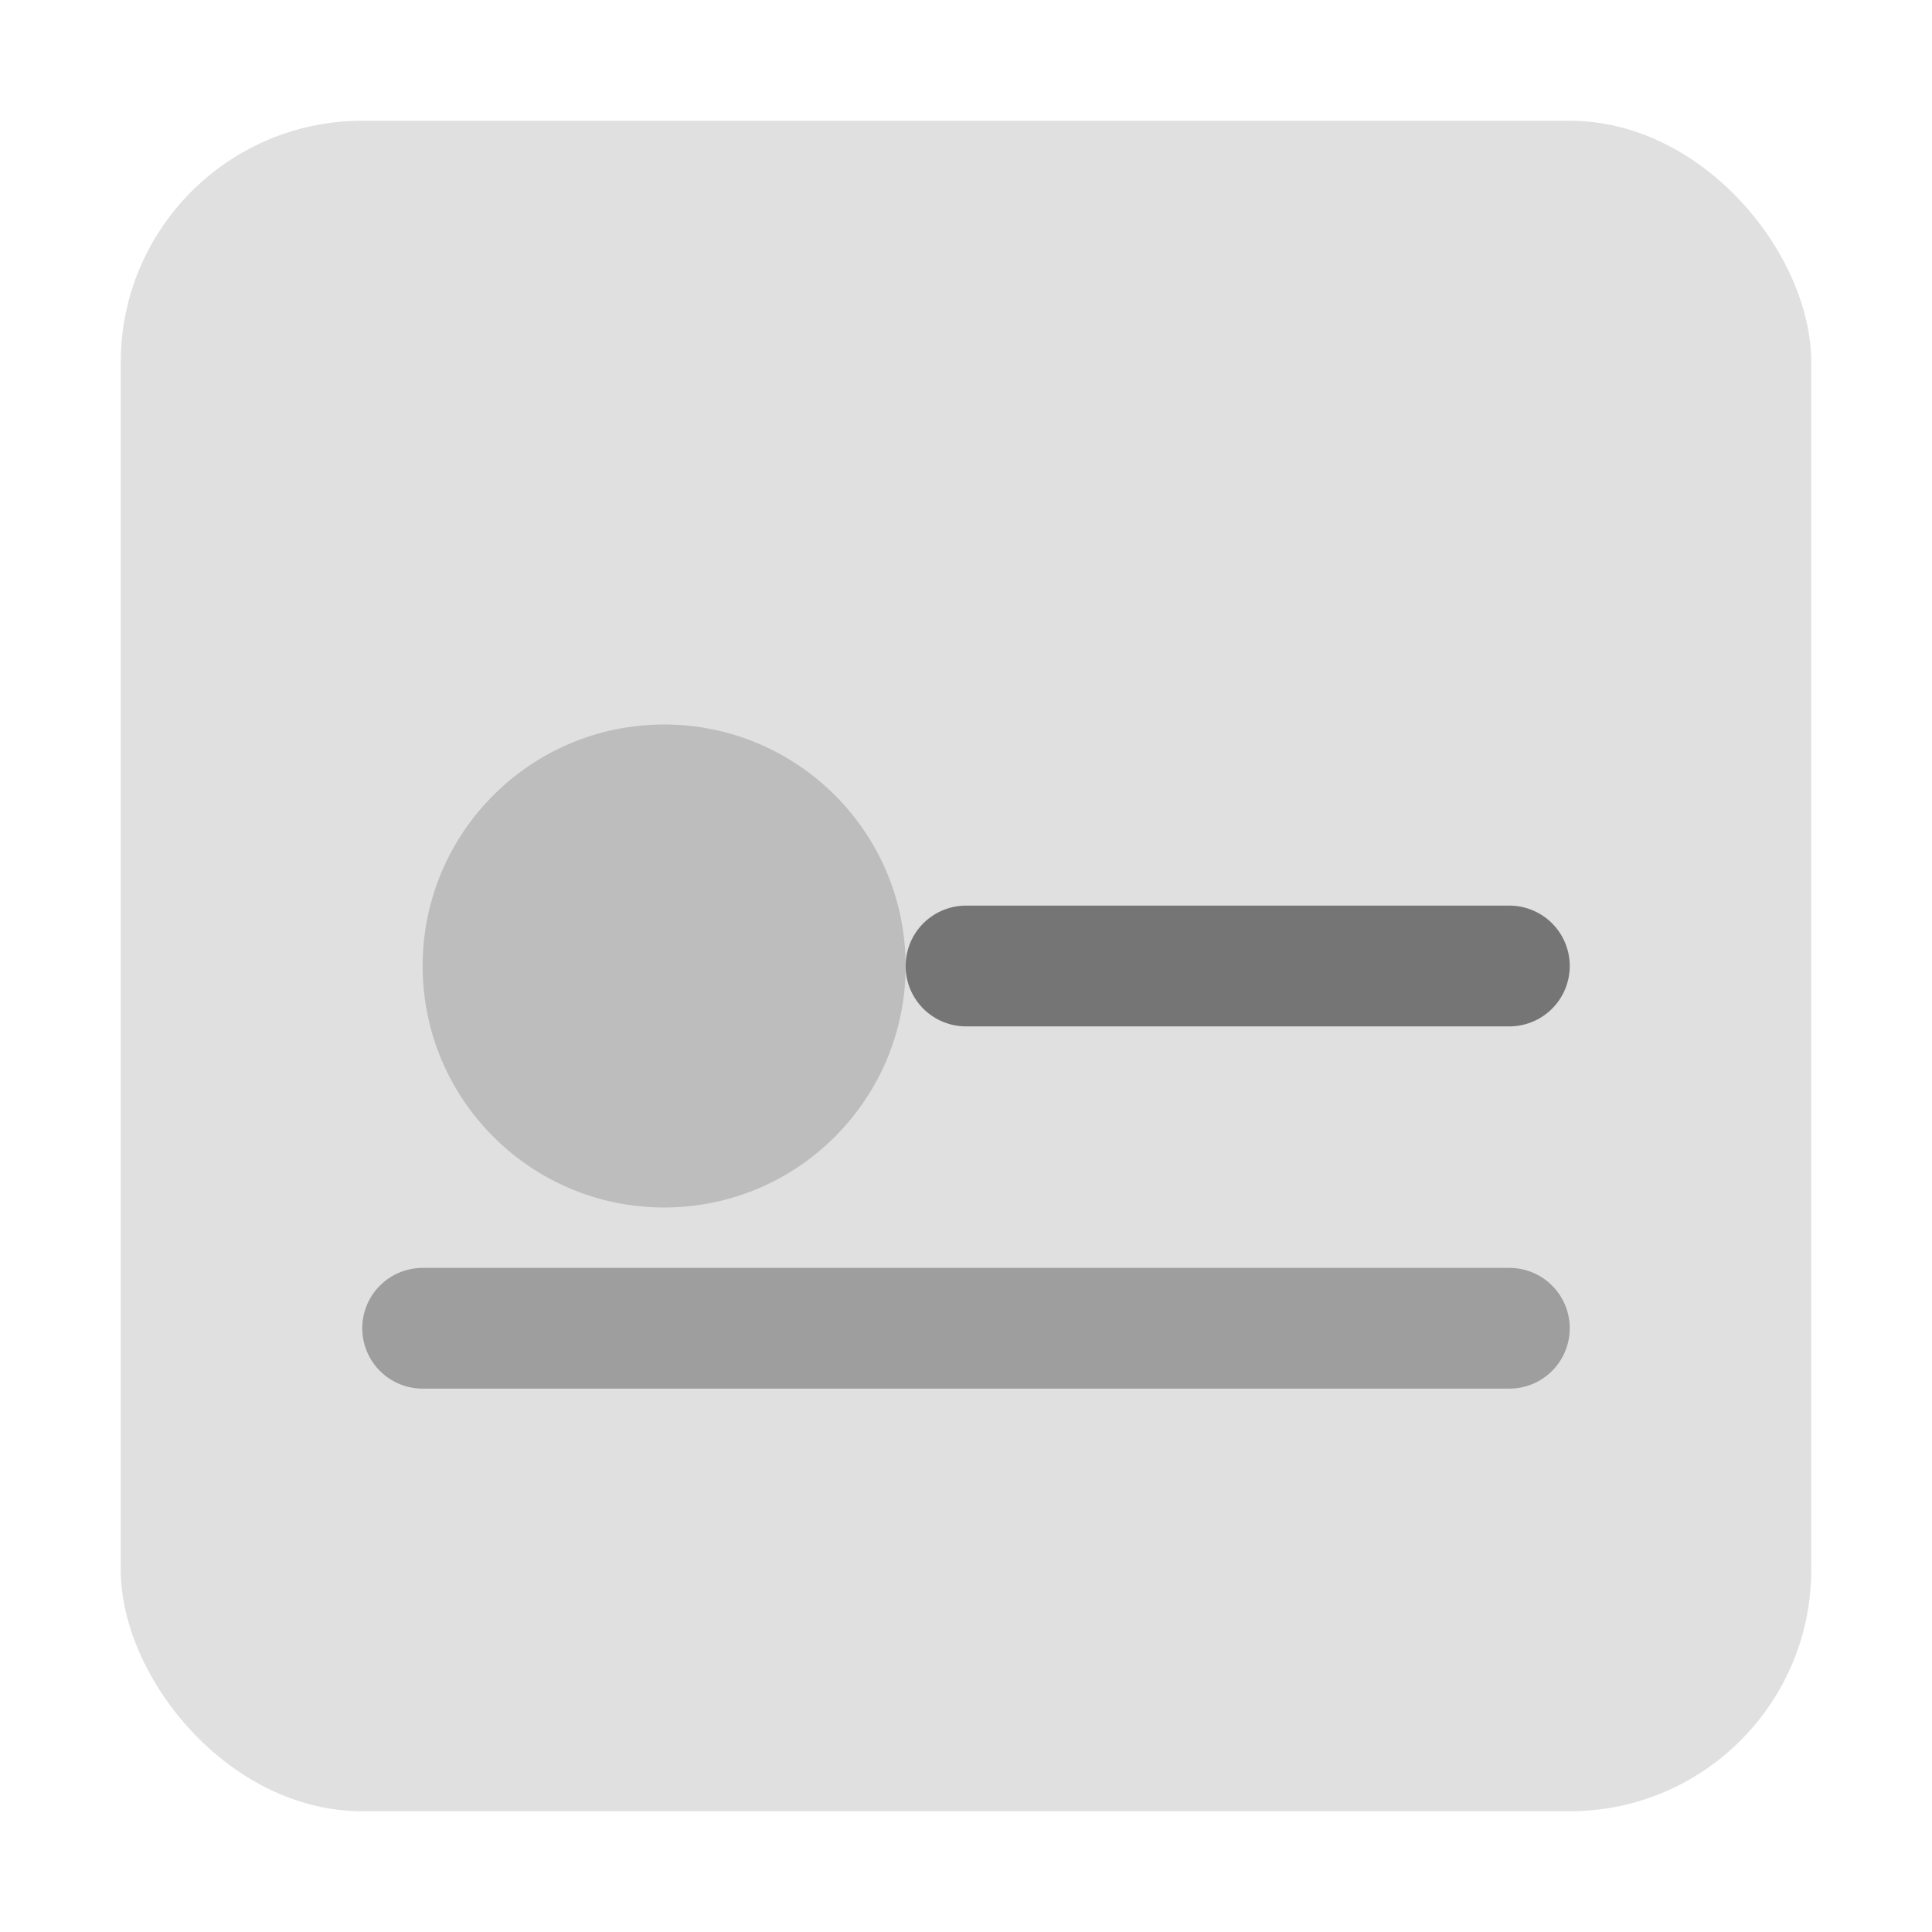 <svg xmlns="http://www.w3.org/2000/svg" viewBox="0 0 64 64">
<rect x="4" y="4" width="56" height="56" rx="8" ry="8" fill="#e0e0e0"/>
<circle cx="22" cy="32" r="8" fill="#bdbdbd"/>
<path d="M32 32h18" stroke="#757575" stroke-width="4" stroke-linecap="round"/>
<path d="M14 44h36" stroke="#9e9e9e" stroke-width="4" stroke-linecap="round"/>
</svg>
